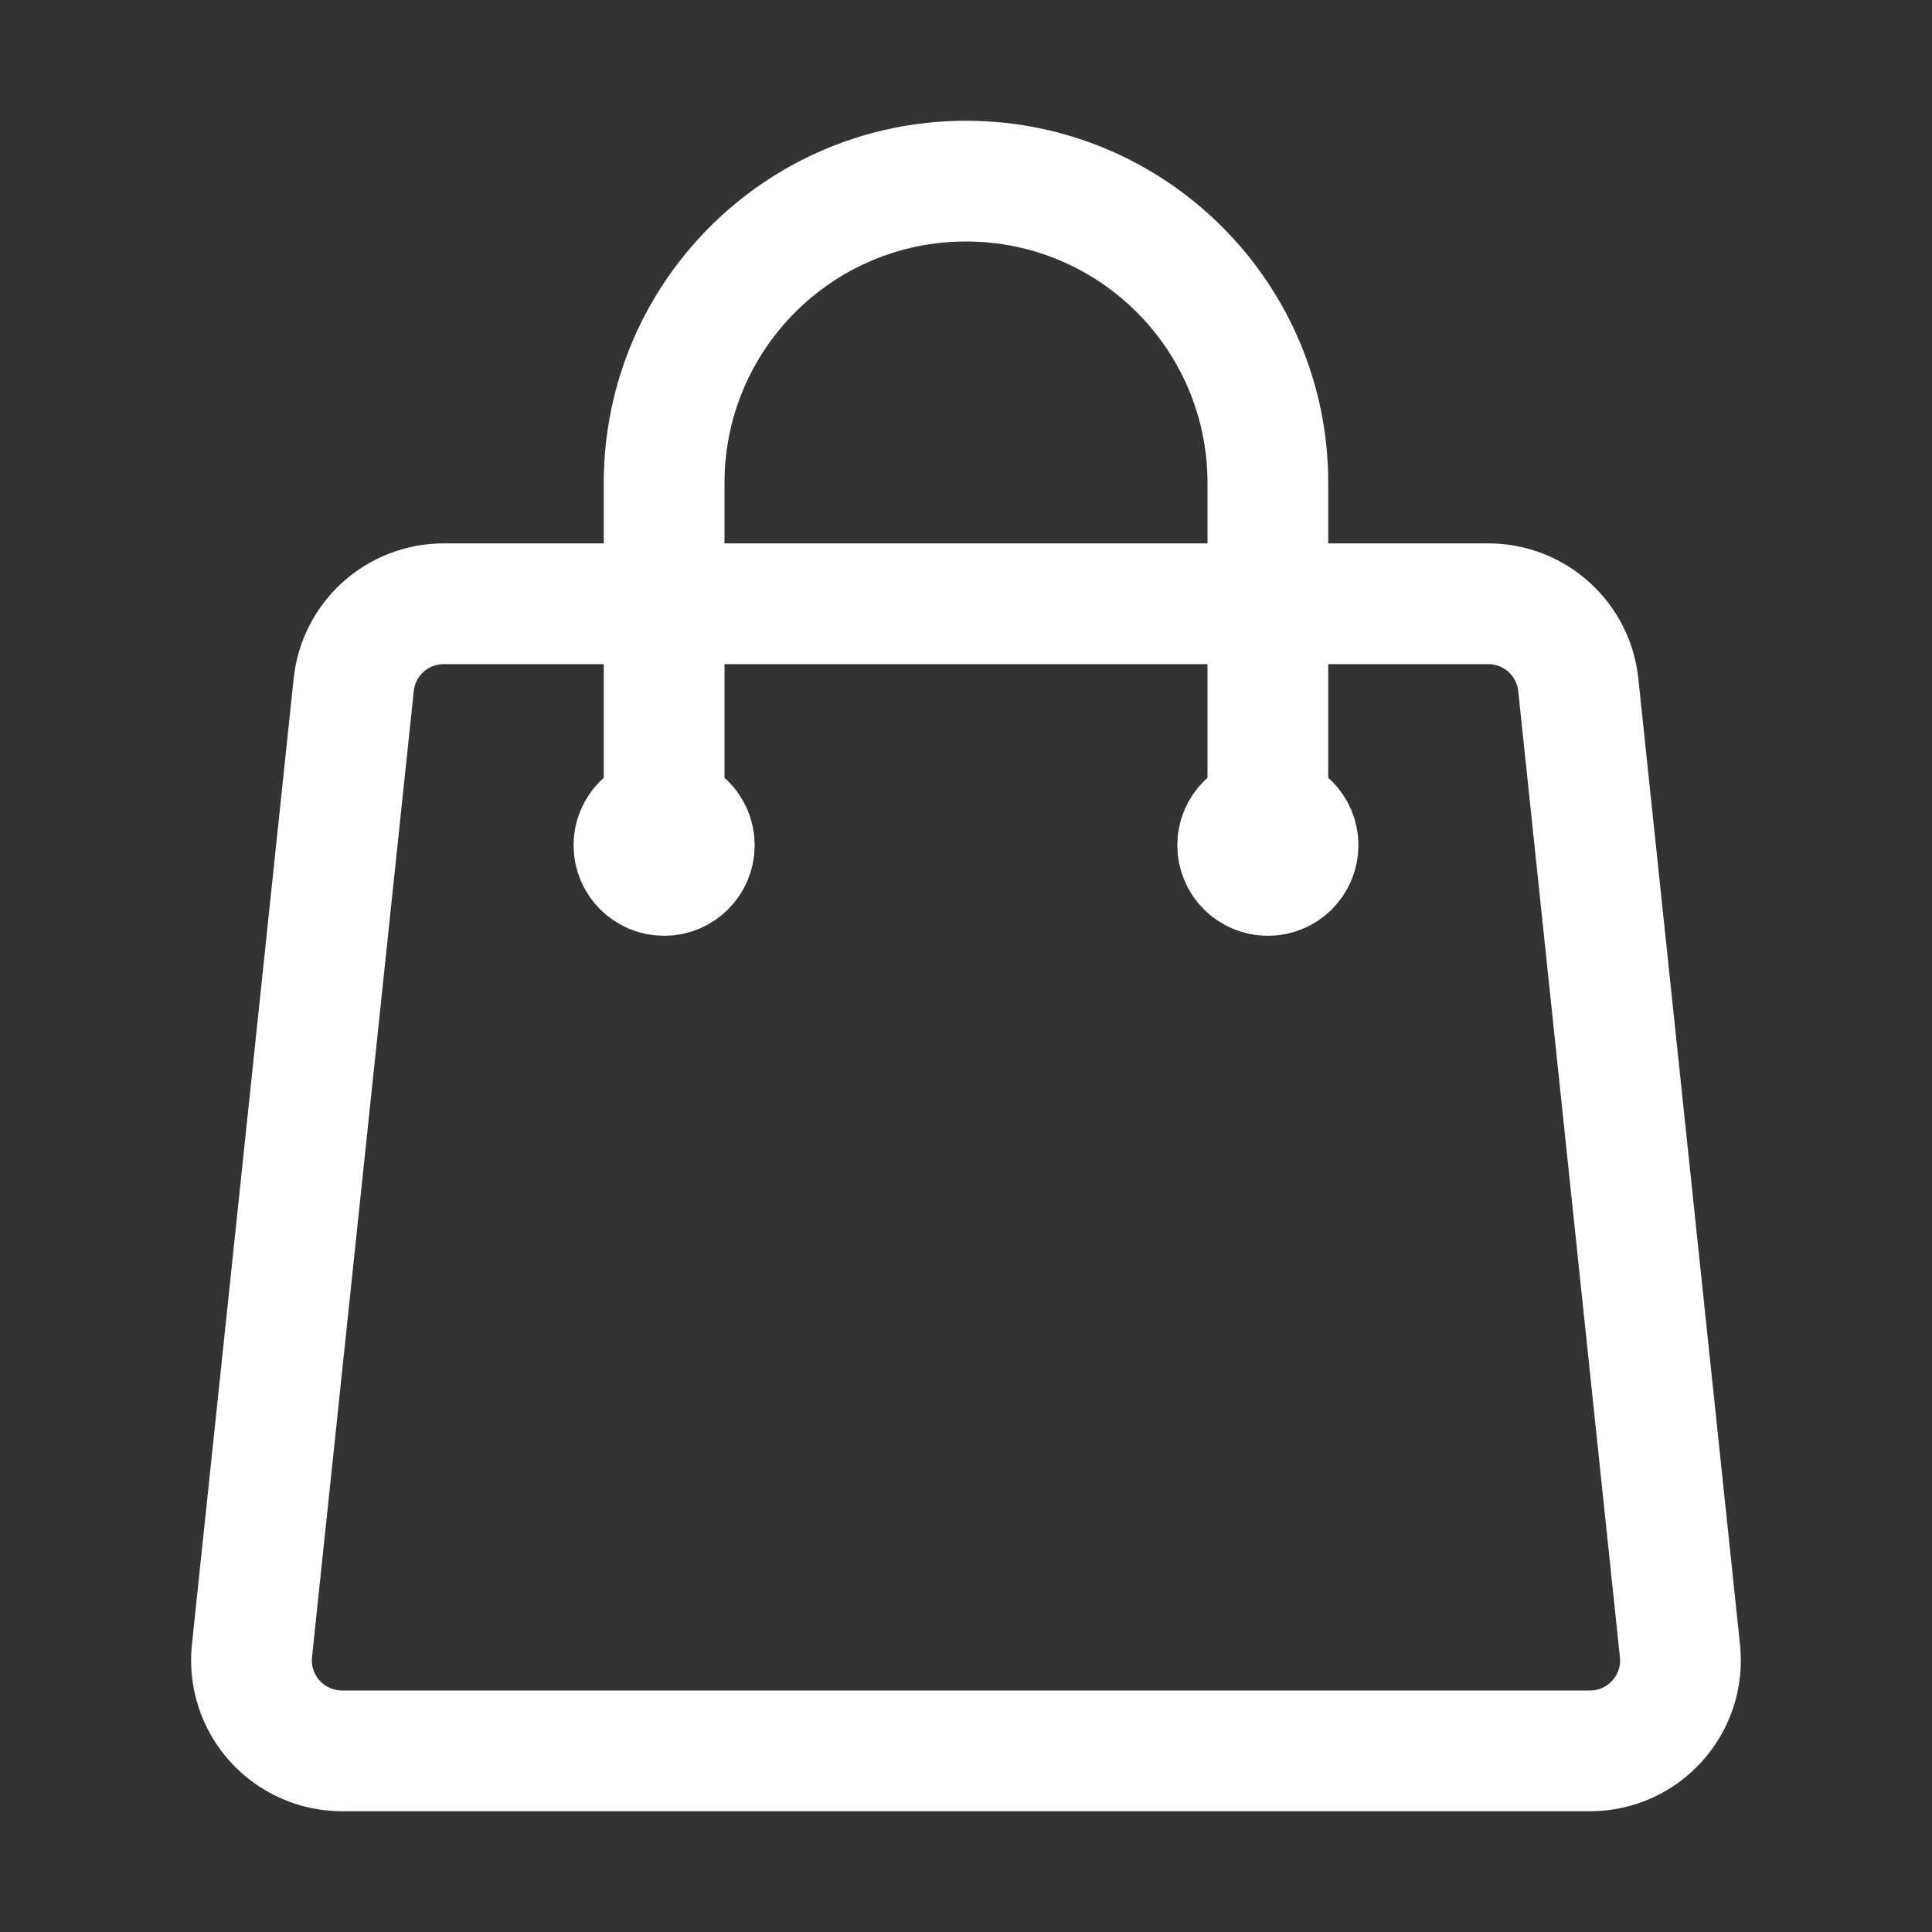 <?xml version="1.0" encoding="UTF-8" standalone="no" ?>
<!DOCTYPE svg PUBLIC "-//W3C//DTD SVG 1.1//EN" "http://www.w3.org/Graphics/SVG/1.1/DTD/svg11.dtd">
<svg xmlns="http://www.w3.org/2000/svg" xmlns:xlink="http://www.w3.org/1999/xlink" version="1.1" width="1080" height="1080" viewBox="0 0 1080 1080" xml:space="preserve">
<rect x="0" y="0" width="1080" height="1080" fill="#333333" stroke="none"/>
<desc>Created with Fabric.js 5.2.4</desc>
<defs>
</defs>
<rect x="0" y="0" width="100%" height="100%" fill="transparent"></rect>
<g transform="matrix(1 0 0 1 540 540)" id="43c04806-cd63-457e-8386-a535f84f1466"  >
<rect style="stroke: none; stroke-width: 1; stroke-dasharray: none; stroke-linecap: butt; stroke-dashoffset: 0; stroke-linejoin: miter; stroke-miterlimit: 4; fill: rgb(255,255,255); fillRule: nonzero; opacity: 1; visibility: hidden;" vector-effect="non-scaling-stroke"  x="-540" y="-540" rx="0" ry="0" width="1080" height="1080" />
</g>
<g transform="matrix(1 0 0 1 540 540)" id="13d48368-ae47-4ad6-99ca-86c761f0f031"  >
</g>
<g transform="matrix(45 0 0 45 540 540)"  >
<path style="stroke: rgb(255,255,255); stroke-width: 1.5; stroke-dasharray: none; stroke-linecap: round; stroke-dashoffset: 0; stroke-linejoin: round; stroke-miterlimit: 4; fill: none; fillRule: nonzero; opacity: 1;"  transform=" translate(-12, -12)" d="M 15.75 10.5 L 15.75 6 C 15.75 3.929 14.071 2.25 12 2.25 C 9.929 2.25 8.25 3.929 8.25 6 L 8.25 10.5 M 19.606 8.507 L 20.869 20.507 C 20.939 21.172 20.419 21.75 19.75 21.75 L 4.25 21.75 C 3.931 21.75 3.627 21.615 3.413 21.378 C 3.199 21.141 3.097 20.824 3.13 20.507 L 4.394 8.507 C 4.454 7.934 4.937 7.5 5.513 7.5 L 18.487 7.5 C 19.063 7.5 19.546 7.935 19.606 8.507 Z M 8.625 10.5 C 8.625 10.707 8.457 10.875 8.25 10.875 C 8.043 10.875 7.875 10.707 7.875 10.5 C 7.875 10.293 8.043 10.125 8.25 10.125 C 8.457 10.125 8.625 10.293 8.625 10.5 Z M 16.125 10.5 C 16.125 10.707 15.957 10.875 15.75 10.875 C 15.543 10.875 15.375 10.707 15.375 10.5 C 15.375 10.293 15.543 10.125 15.75 10.125 C 15.957 10.125 16.125 10.293 16.125 10.5 Z" stroke-linecap="round" />
</g>
</svg>